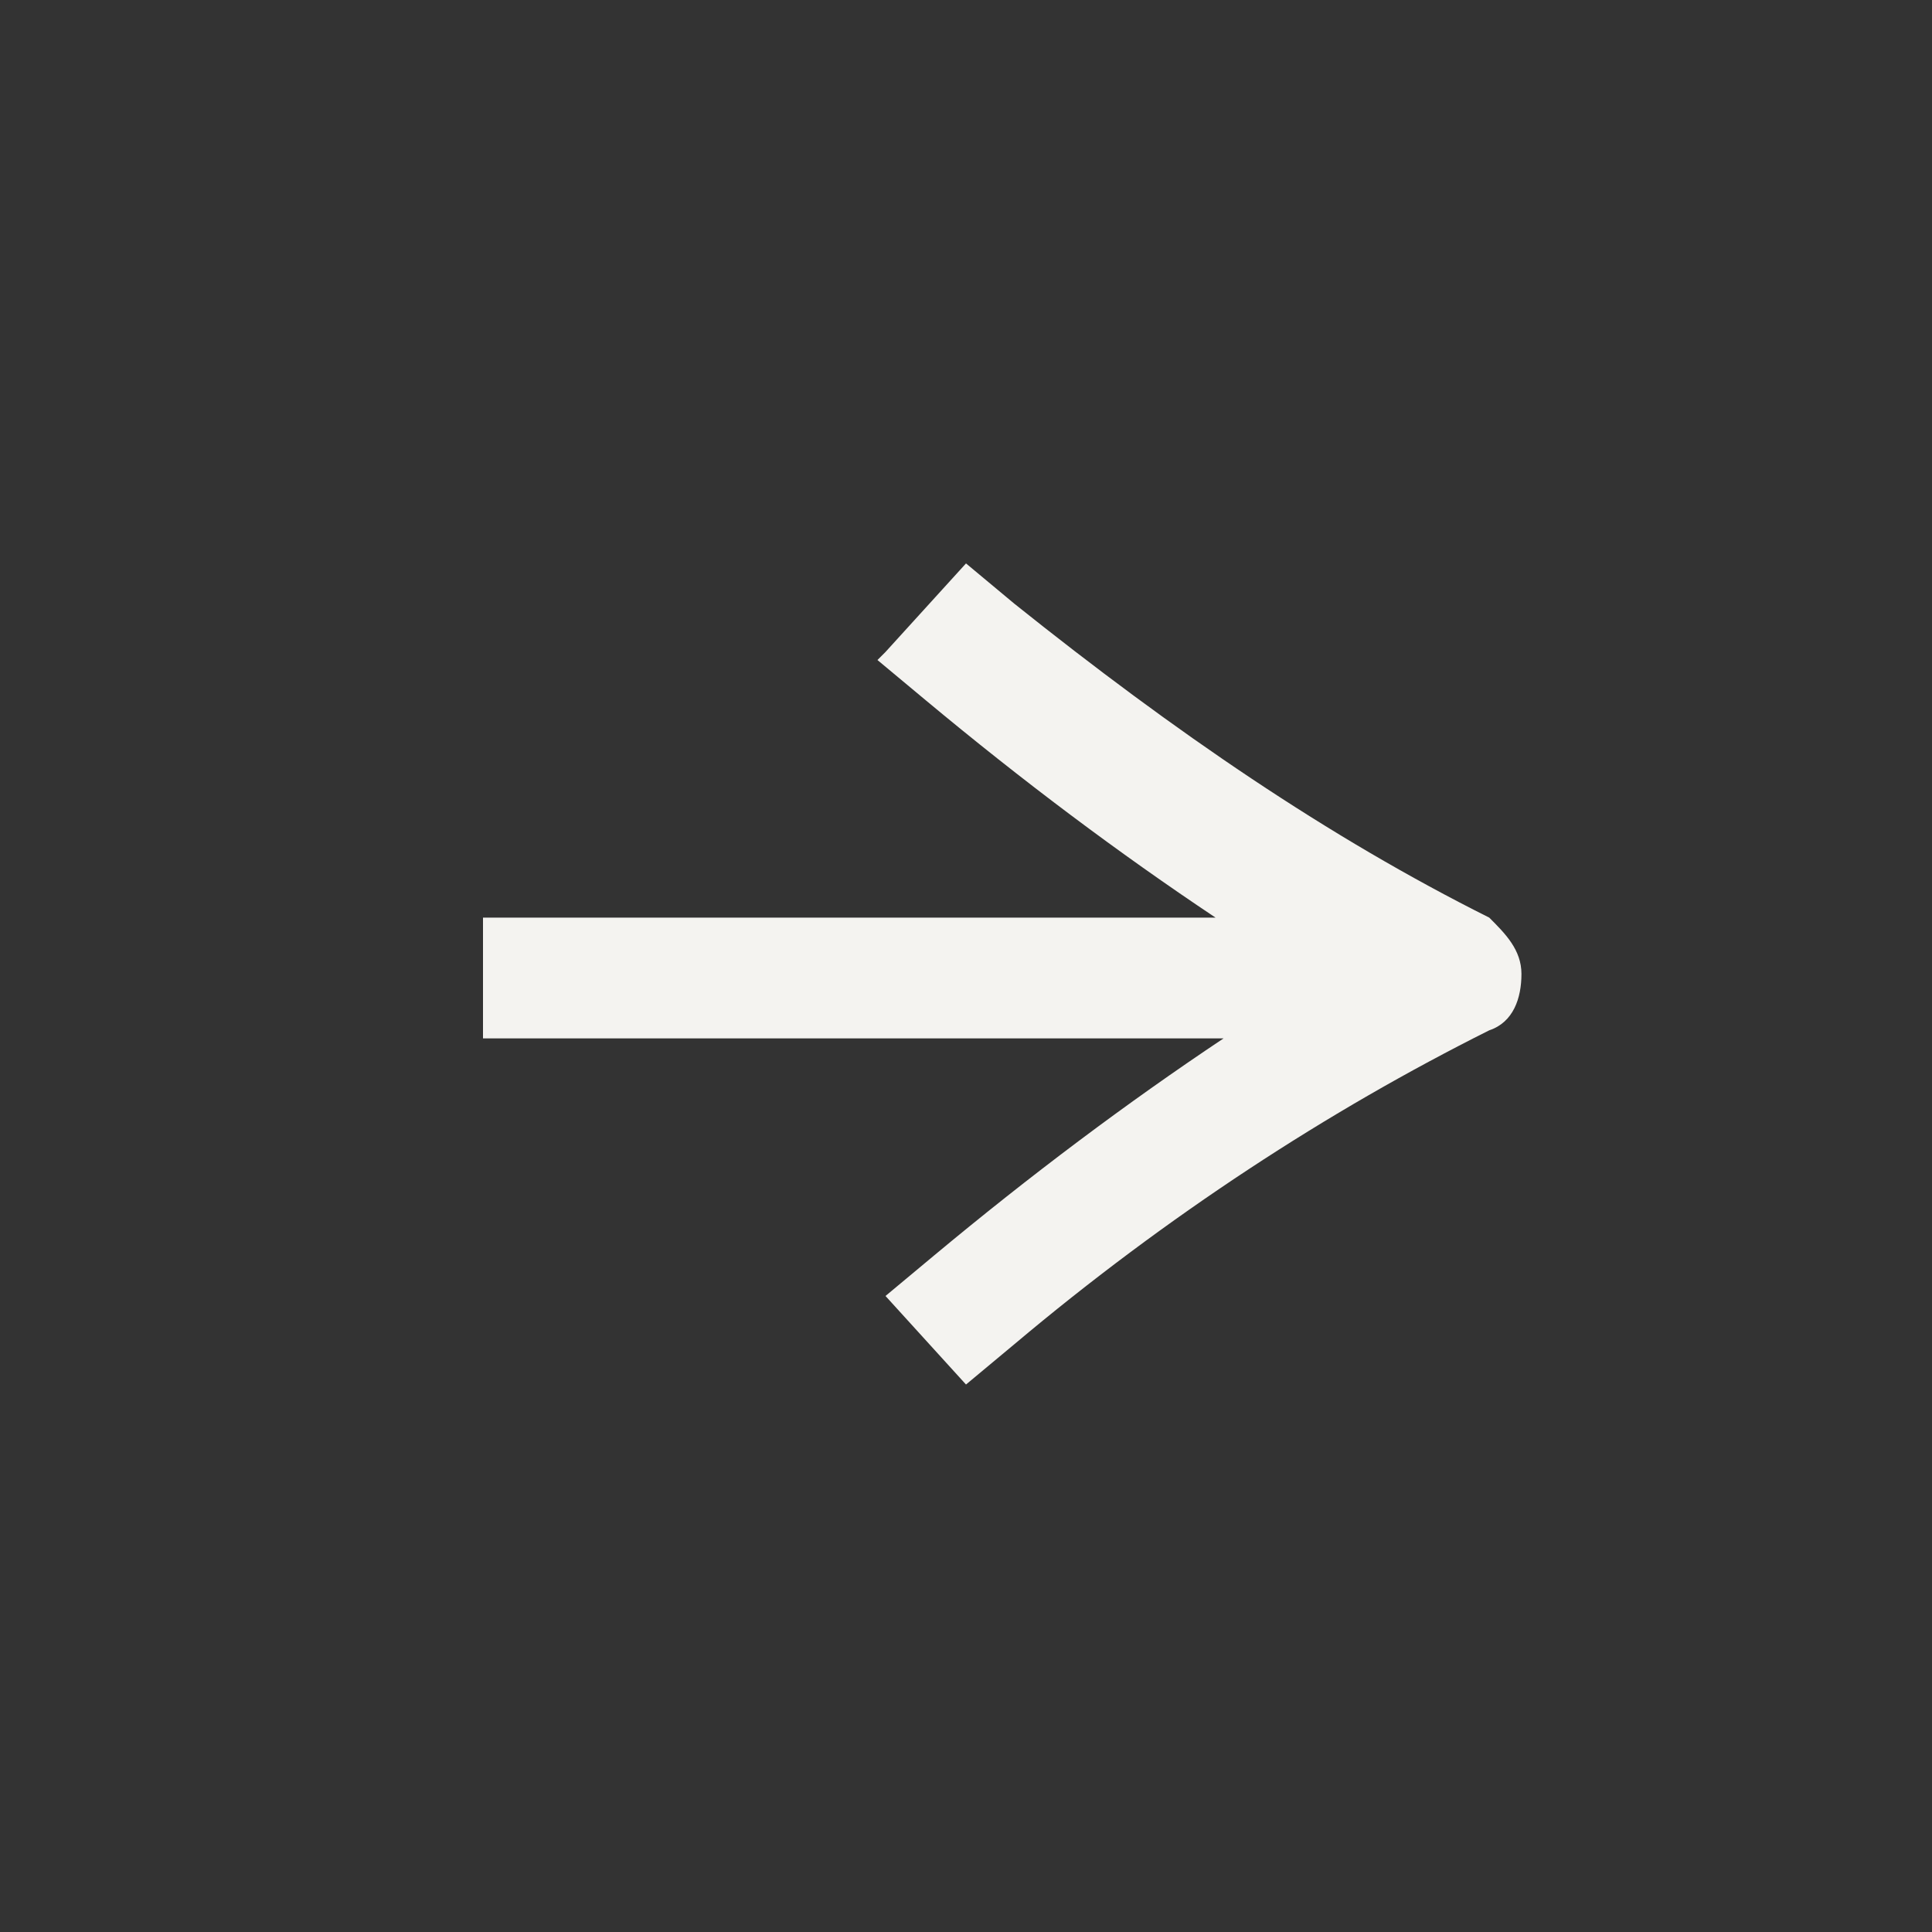 <svg width="24" height="24" viewBox="0 0 24 24" fill="none" xmlns="http://www.w3.org/2000/svg">
<rect x="0" y="0" width="24" height="24" fill="#333333" stroke="none"/>
<path d="M10.9 8.199L11.5 8.699C12.7 9.699 13.9 10.599 15.1 11.399L6 11.399L6 12.899L15.2 12.899C14 13.699 12.8 14.599 11.6 15.599L11 16.099L12 17.199L12.6 16.699C14.5 15.099 16.5 13.799 18.5 12.799C18.8 12.699 18.9 12.399 18.9 12.099C18.9 11.799 18.7 11.599 18.5 11.399C16.5 10.399 14.6 9.099 12.6 7.499L12 6.999L11 8.099L10.9 8.199Z" fill="#F4F3F0"/>
</svg>
